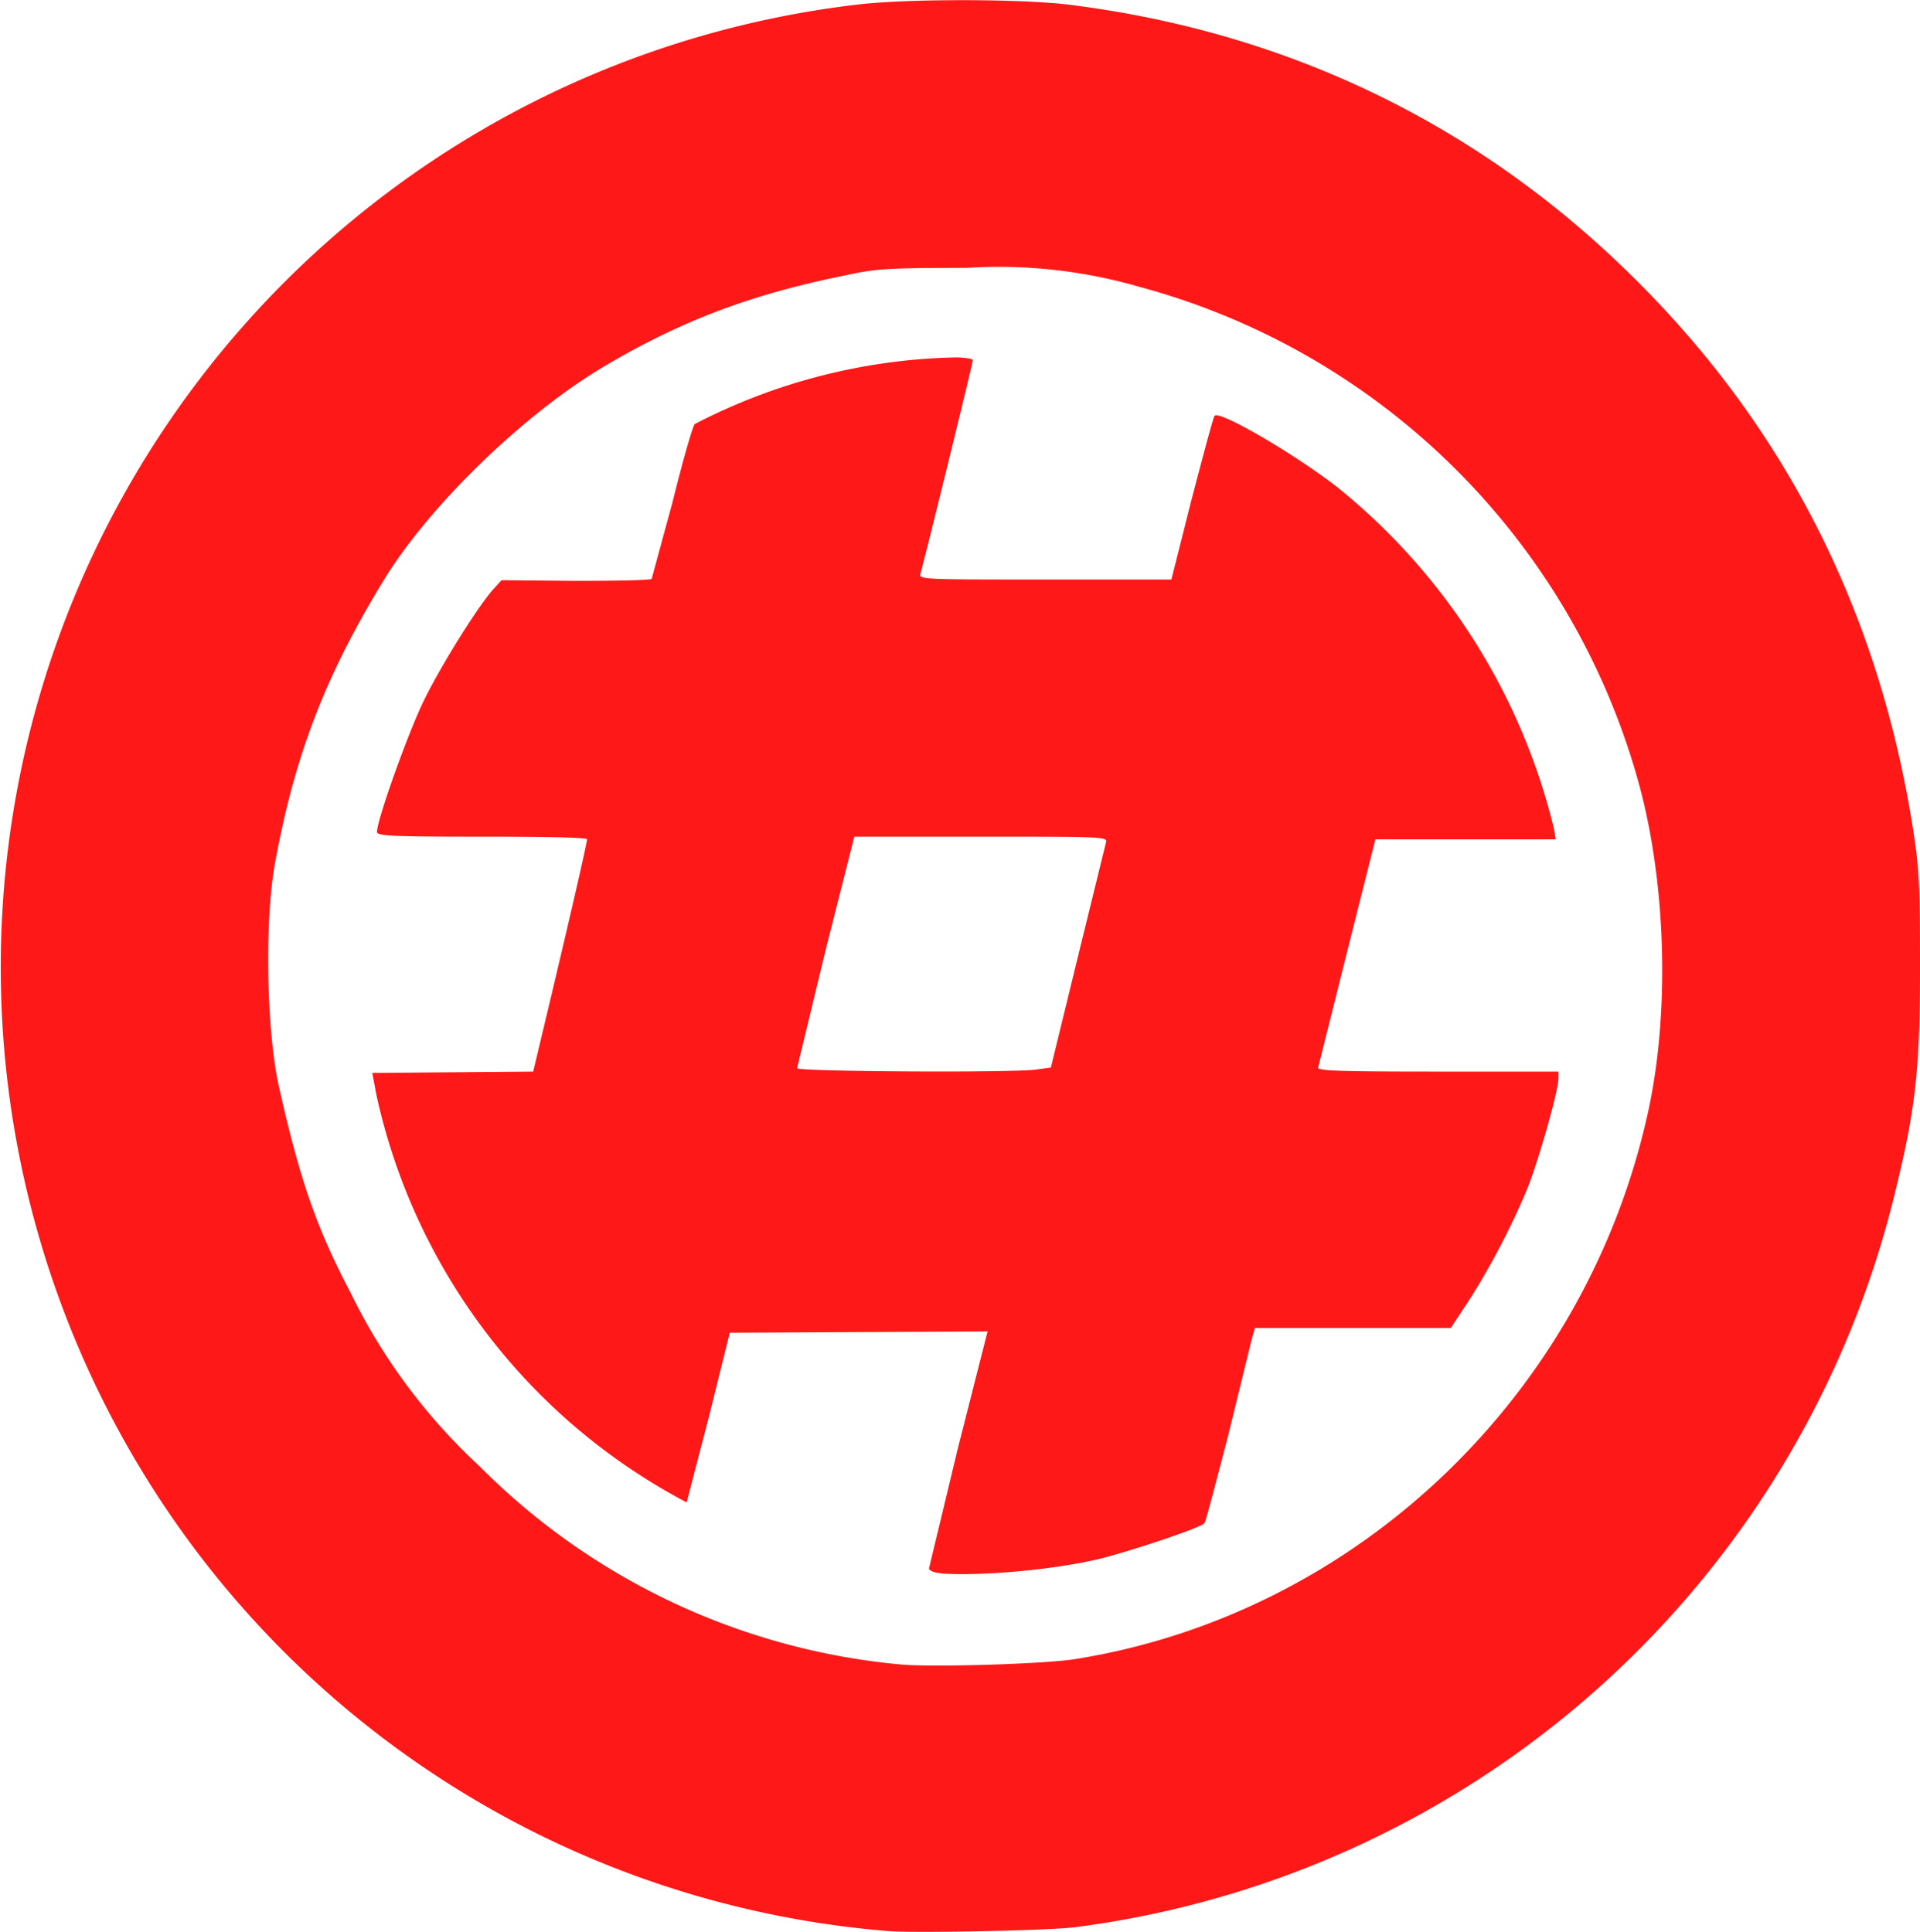 <svg xmlns="http://www.w3.org/2000/svg" width="2852" height="2870" version="1">
  <path fill="#ff1818" d="M1321 2869a1433 1433 0 0 1-1004-532A1440 1440 0 0 1 1272 7c72-9 242-9 316 0 321 40 603 175 831 398 231 225 372 502 423 829 9 58 10 85 10 202 0 148-6 208-35 327a1443 1443 0 0 1-1219 1100c-36 5-235 9-277 6zm275-404c422-67 765-397 854-822 31-150 24-343-19-491a1053 1053 0 0 0-739-726 751 751 0 0 0-257-28c-113 0-134 1-179 11-139 28-243 67-358 135-120 71-261 208-328 318-88 144-133 263-162 423-15 86-12 246 6 328 31 138 55 209 107 308a869 869 0 0 0 191 257 1012 1012 0 0 0 628 295c49 4 211-1 256-8zm-192-127c-15-1-24-4-24-8l43-179 44-173-191 1-192 1-31 125-33 127a901 901 0 0 1-461-606l-6-32 119-1 120-1 26-109c33-139 54-231 54-236 0-3-65-4-156-4-131 0-156-1-156-7 0-18 46-147 70-196 26-53 81-141 104-166l11-12 110 1c60 0 111-1 113-3l31-114c15-61 30-113 33-116a879 879 0 0 1 387-99c14 0 26 2 26 4 0 5-73 302-78 318-2 8 9 8 186 8h187l30-119c17-65 32-121 34-124 6-10 123 59 184 107a934 934 0 0 1 320 505l3 17h-268l-42 167-43 172c-2 5 36 6 177 6h180v10c0 17-26 110-44 158-21 53-57 123-91 175l-25 38h-291l-5 18-35 143c-18 69-33 127-35 129-6 7-108 41-156 53-68 16-168 25-229 22zm135-749l22-3 40-164 42-171c2-8-9-8-186-8h-188l-43 170-42 174c0 5 318 7 355 2z"/>
</svg>
